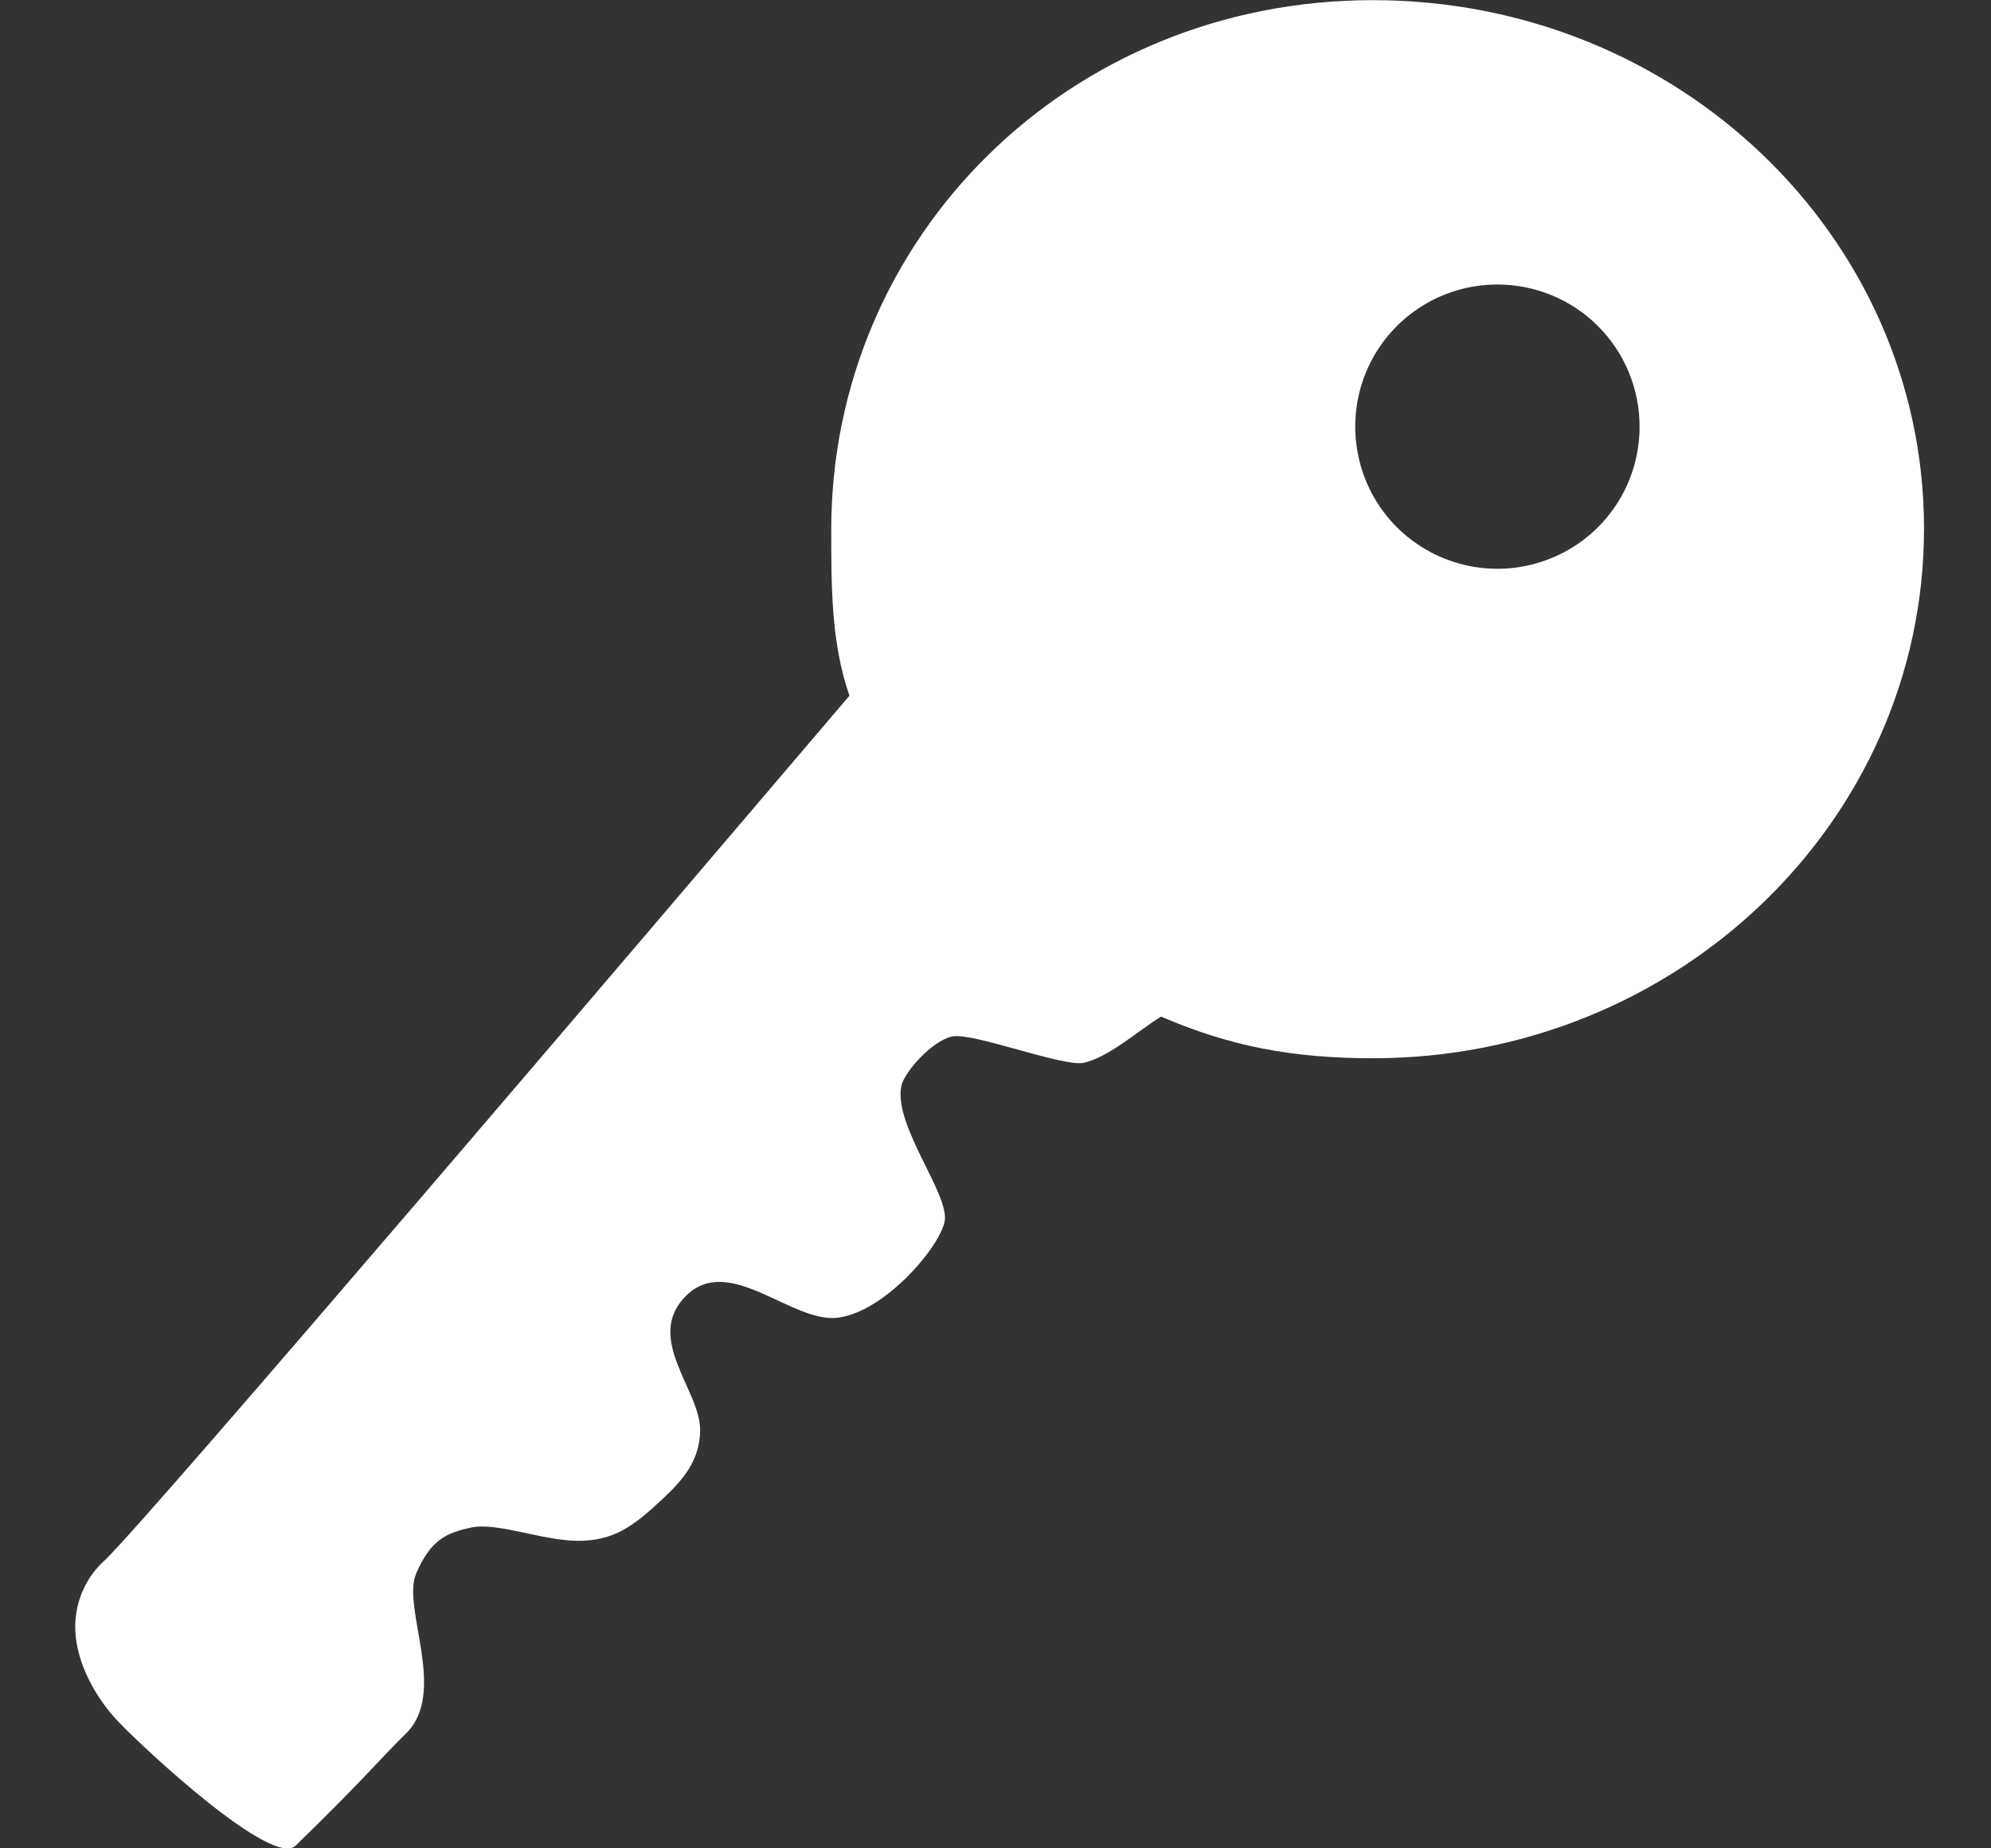 <svg width="14" height="13" viewBox="0 0 14 13" fill="none" xmlns="http://www.w3.org/2000/svg">
<rect x="0" y="0" width="14" height="13" fill="#333333" stroke="none"/>
<path d="M5.845 3.725C5.845 4.131 5.845 4.525 5.973 4.893C4.626 6.475 1.07 10.653 0.739 10.972C0.673 11.03 0.62 11.103 0.584 11.184C0.548 11.264 0.529 11.352 0.529 11.44C0.529 11.706 0.692 11.962 0.829 12.106C1.036 12.322 1.917 13.137 2.079 12.981C2.561 12.512 2.657 12.387 2.854 12.193C3.151 11.903 2.823 11.309 2.926 11.068C3.029 10.828 3.139 10.781 3.317 10.743C3.495 10.706 3.811 10.834 4.057 10.837C4.317 10.84 4.457 10.731 4.651 10.55C4.807 10.406 4.92 10.271 4.923 10.062C4.929 9.781 4.523 9.409 4.826 9.112C5.129 8.815 5.567 9.306 5.889 9.268C6.211 9.231 6.601 8.784 6.642 8.593C6.682 8.403 6.276 7.912 6.339 7.634C6.361 7.54 6.551 7.321 6.695 7.29C6.839 7.259 7.476 7.506 7.62 7.475C7.795 7.437 7.998 7.253 8.164 7.15C8.648 7.359 9.089 7.443 9.654 7.443C11.795 7.443 13.529 5.775 13.529 3.718C13.529 1.662 11.795 0.001 9.654 0.001C7.514 0.001 5.845 1.668 5.845 3.725ZM11.529 3.001C11.529 3.198 11.471 3.392 11.361 3.556C11.251 3.721 11.095 3.849 10.912 3.924C10.729 4 10.528 4.02 10.334 3.981C10.14 3.943 9.962 3.847 9.822 3.708C9.682 3.568 9.587 3.39 9.549 3.196C9.51 3.002 9.53 2.801 9.605 2.618C9.681 2.435 9.809 2.279 9.974 2.169C10.138 2.059 10.332 2.001 10.529 2.001C10.794 2.001 11.049 2.106 11.236 2.293C11.424 2.481 11.529 2.735 11.529 3.001Z" fill="white"/>
</svg>
